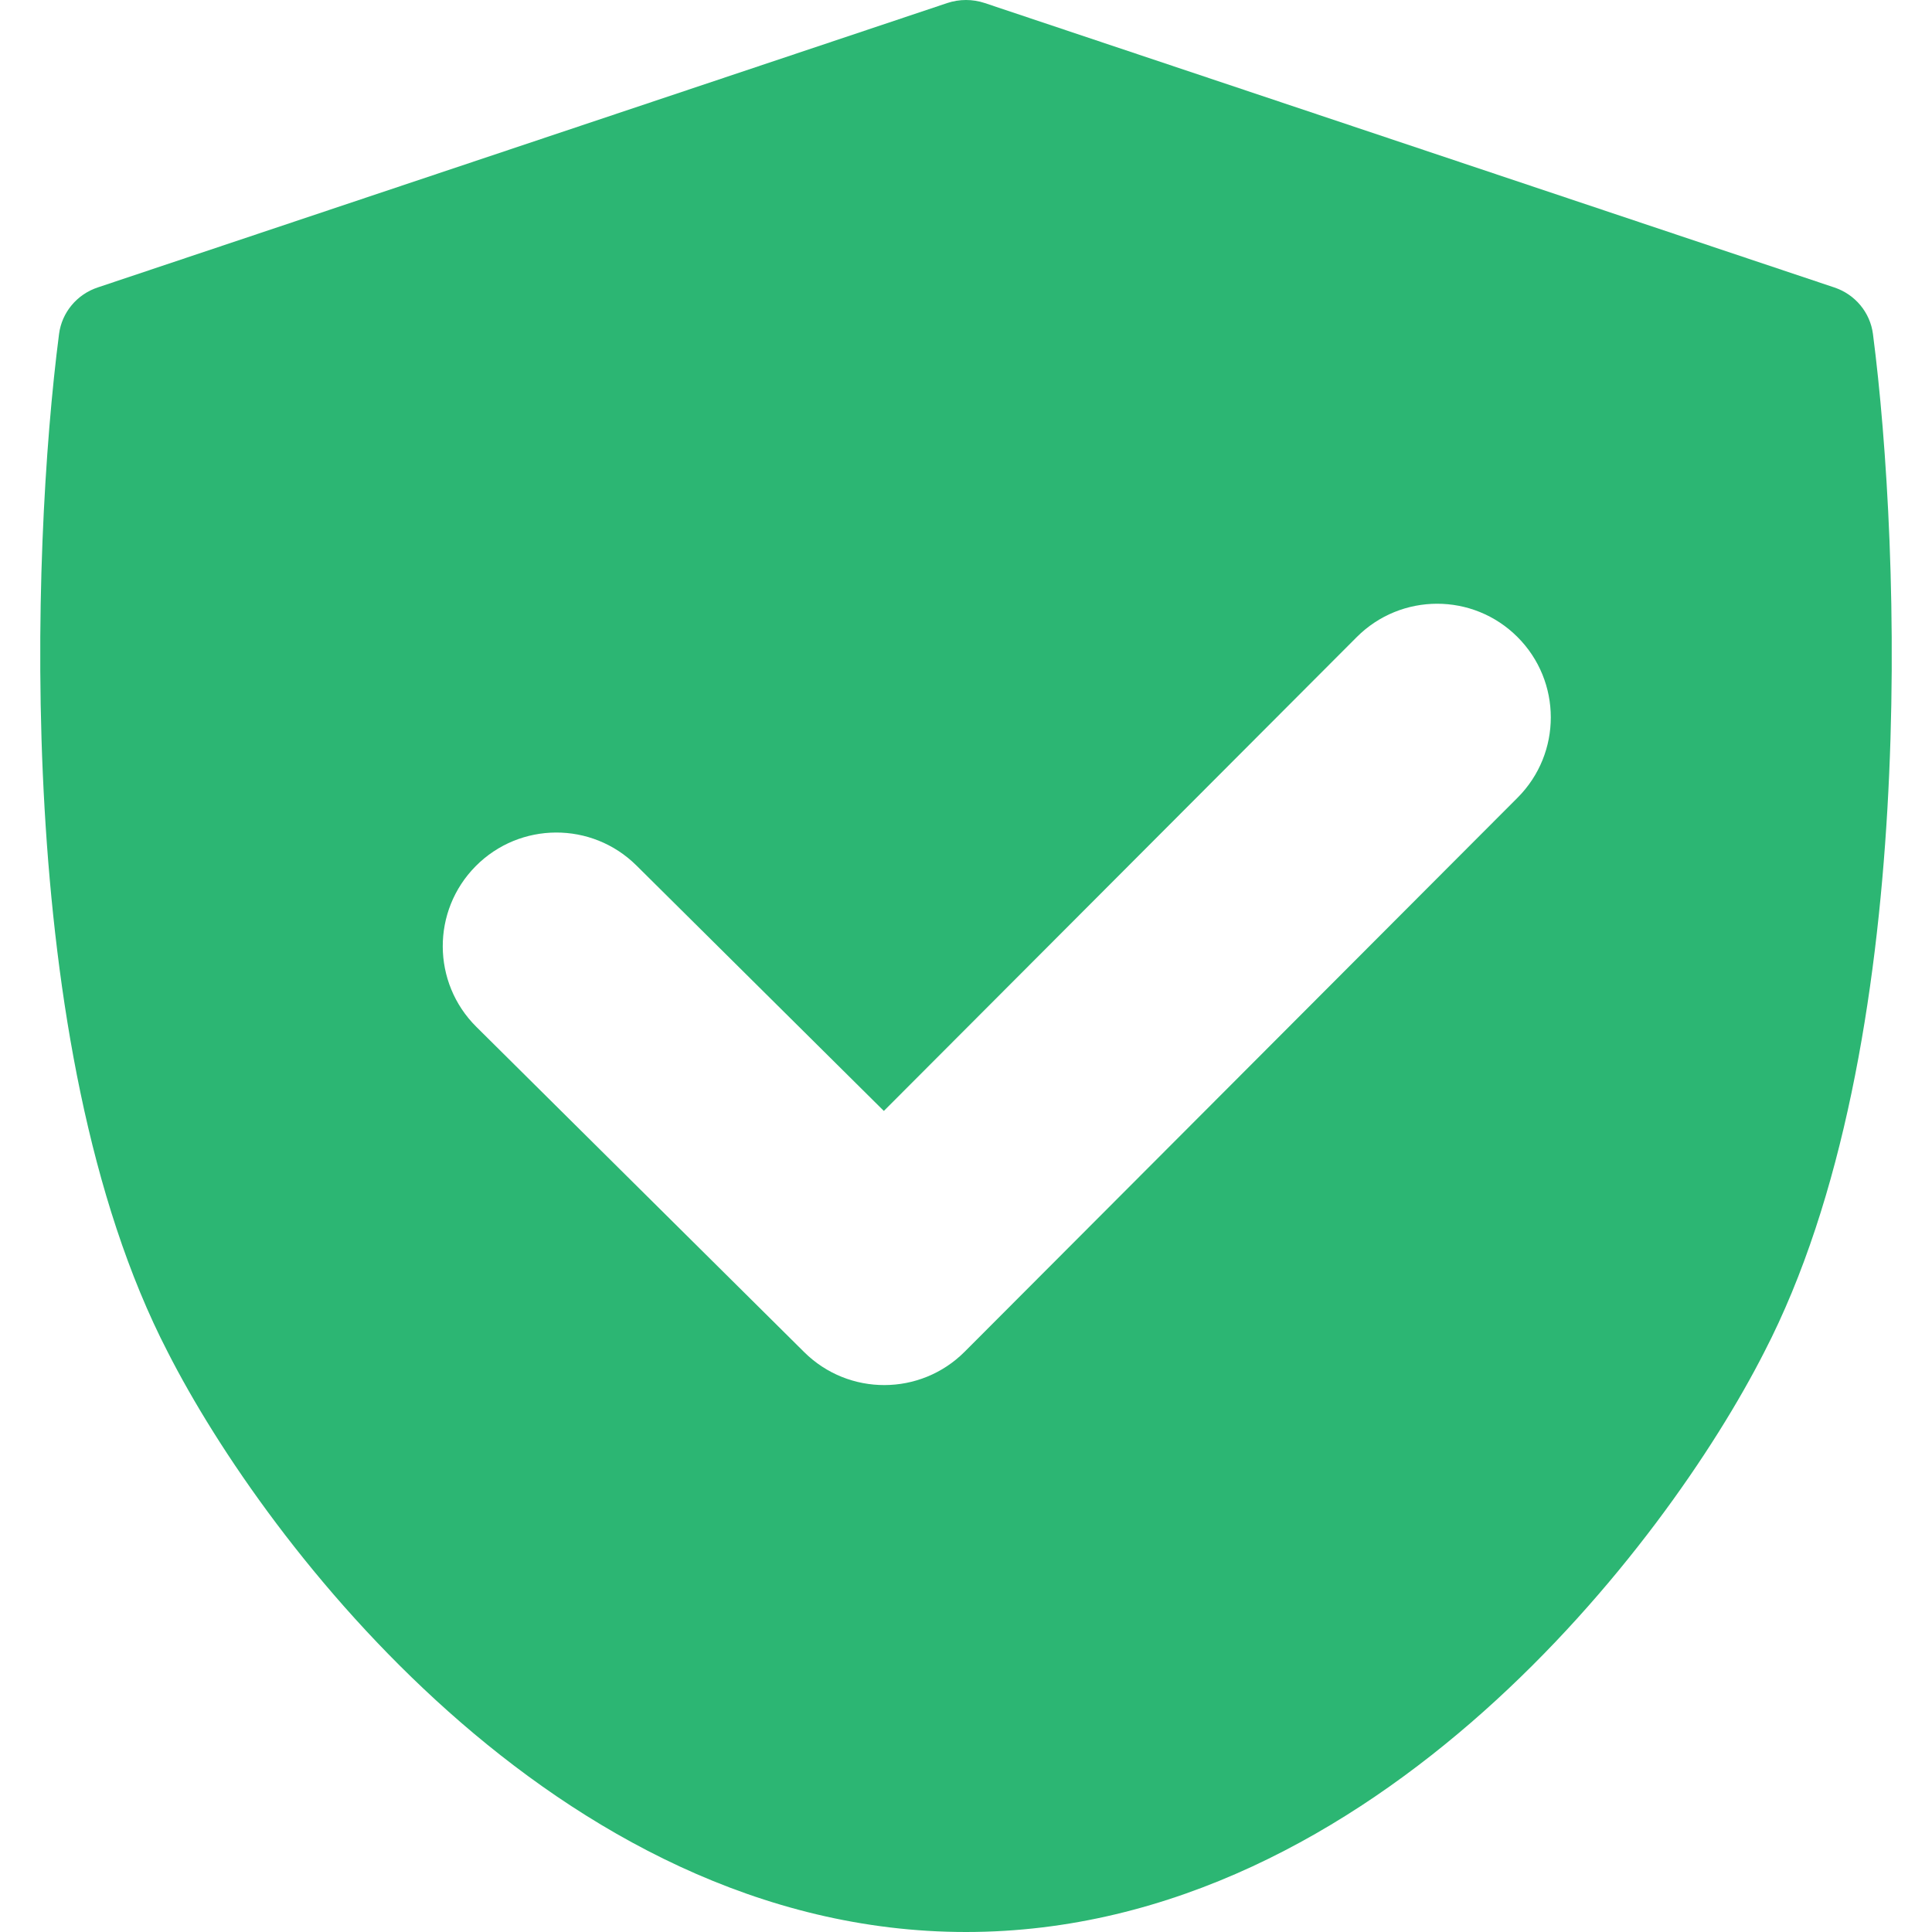 <svg width="48" height="48" viewBox="0 0 48 48" fill="none" xmlns="http://www.w3.org/2000/svg">
<rect width="48" height="48" fill="white"/>
<path fill-rule="evenodd" clip-rule="evenodd" d="M24.464 0.075C24.163 -0.025 23.837 -0.025 23.536 0.075L2.429 7.141C1.909 7.314 1.536 7.764 1.467 8.298C1.119 10.981 0.837 15.416 1.108 20.093C1.377 24.735 2.199 29.786 4.167 33.591C5.391 35.998 7.806 39.55 11.14 42.522C14.471 45.491 18.861 48 24 48C29.139 48 33.529 45.491 36.86 42.522C40.194 39.55 42.609 35.997 43.833 33.591C45.801 29.785 46.623 24.735 46.892 20.093C47.163 15.416 46.881 10.981 46.533 8.298C46.464 7.764 46.091 7.314 45.571 7.141L24.464 0.075Z" fill="#2CB673"/>
<path fill-rule="evenodd" clip-rule="evenodd" d="M37.7 15.825C38.804 16.927 38.806 18.714 37.704 19.818L23.967 33.583C22.868 34.684 21.085 34.689 19.98 33.593L11.835 25.512C10.728 24.414 10.721 22.626 11.819 21.519C12.917 20.412 14.705 20.405 15.812 21.503L21.959 27.601L33.707 15.829C34.809 14.725 36.597 14.723 37.7 15.825Z" fill="white"/>
</svg>
